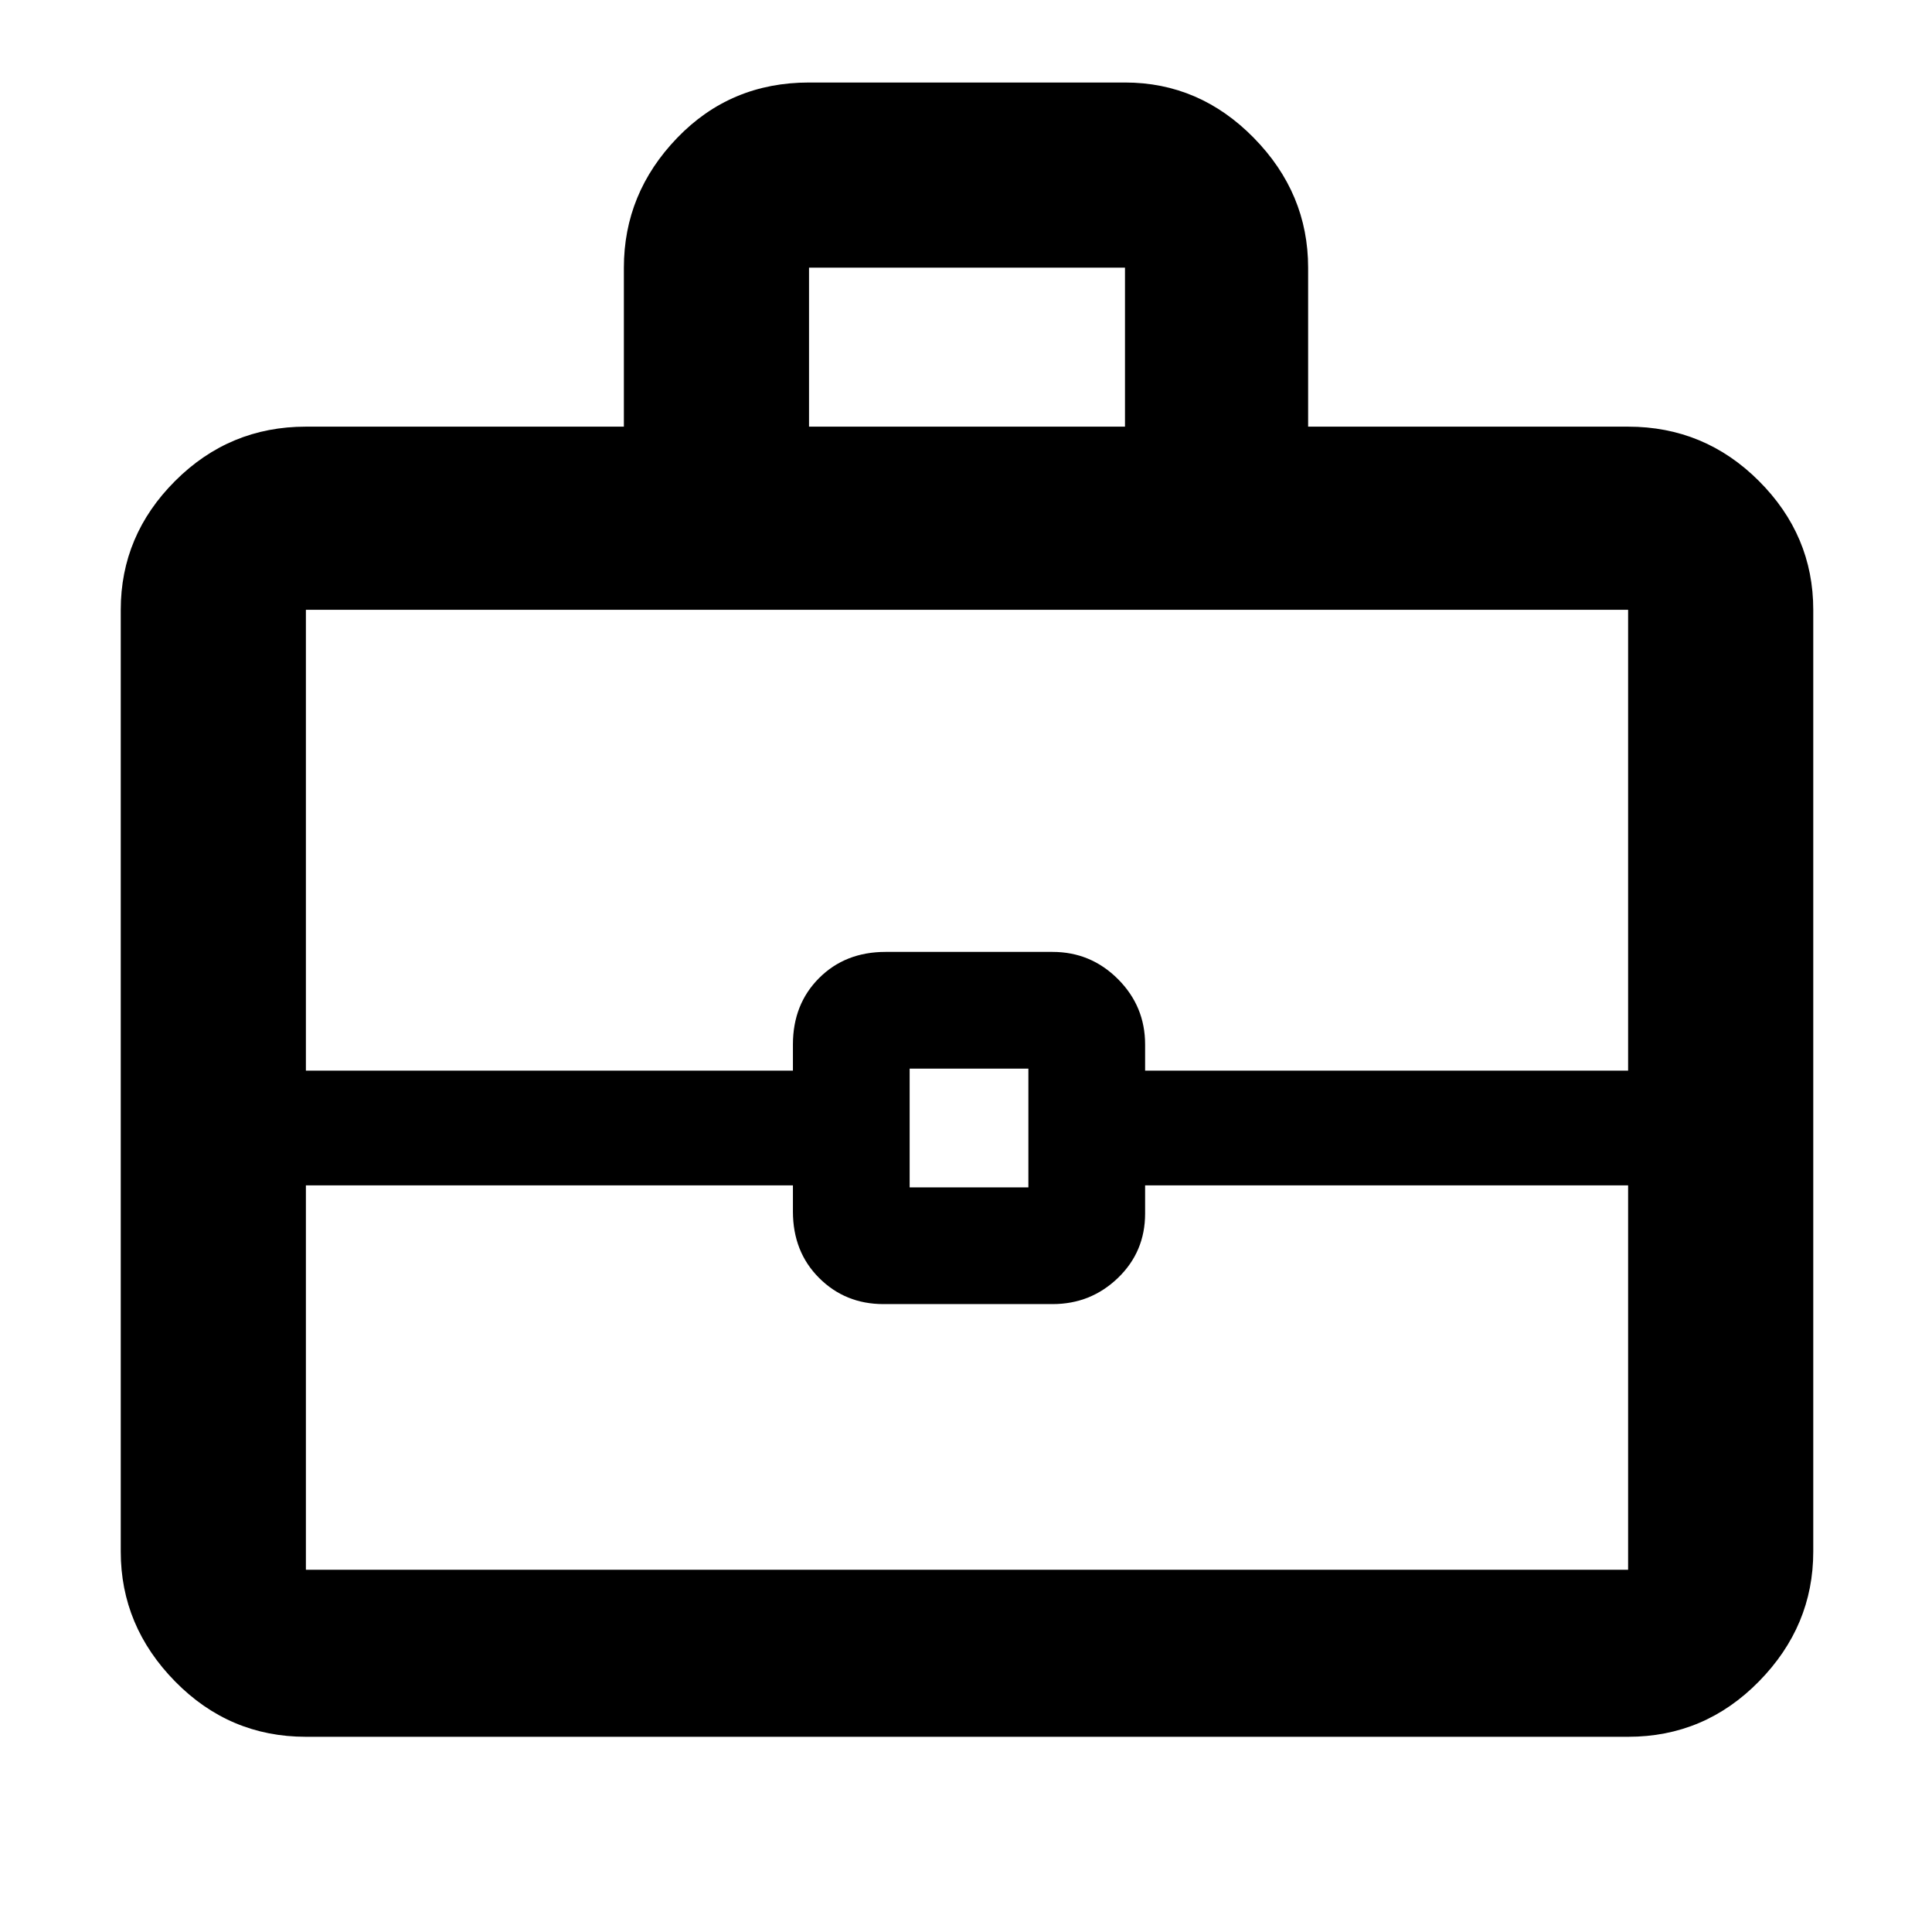 <svg xmlns="http://www.w3.org/2000/svg" height="48" width="48"><path d="M15.5 10.6V6.65q0-1.85 1.325-3.225T20.1 2.05h7.85q1.85 0 3.2 1.375T32.5 6.65v3.95h7.95q1.9 0 3.25 1.35t1.35 3.2v23.4q0 1.85-1.35 3.225t-3.25 1.375H7.6q-1.9 0-3.25-1.375T3 38.55v-23.4q0-1.85 1.35-3.2T7.6 10.6Zm4.6 0h7.85V6.65H20.1Zm20.35 18.85h-12v.7q0 .95-.675 1.6-.675.65-1.625.65h-4.2q-.95 0-1.6-.65-.65-.65-.65-1.65v-.65H7.6V39h32.85Zm-17.85.05h2.95v-2.95H22.6Zm-15-2.9h12.1v-.65q0-1 .65-1.65.65-.65 1.65-.65h4.15q.95 0 1.625.675t.675 1.625v.65h12V15.15H7.6ZM24 28Z"/></svg>